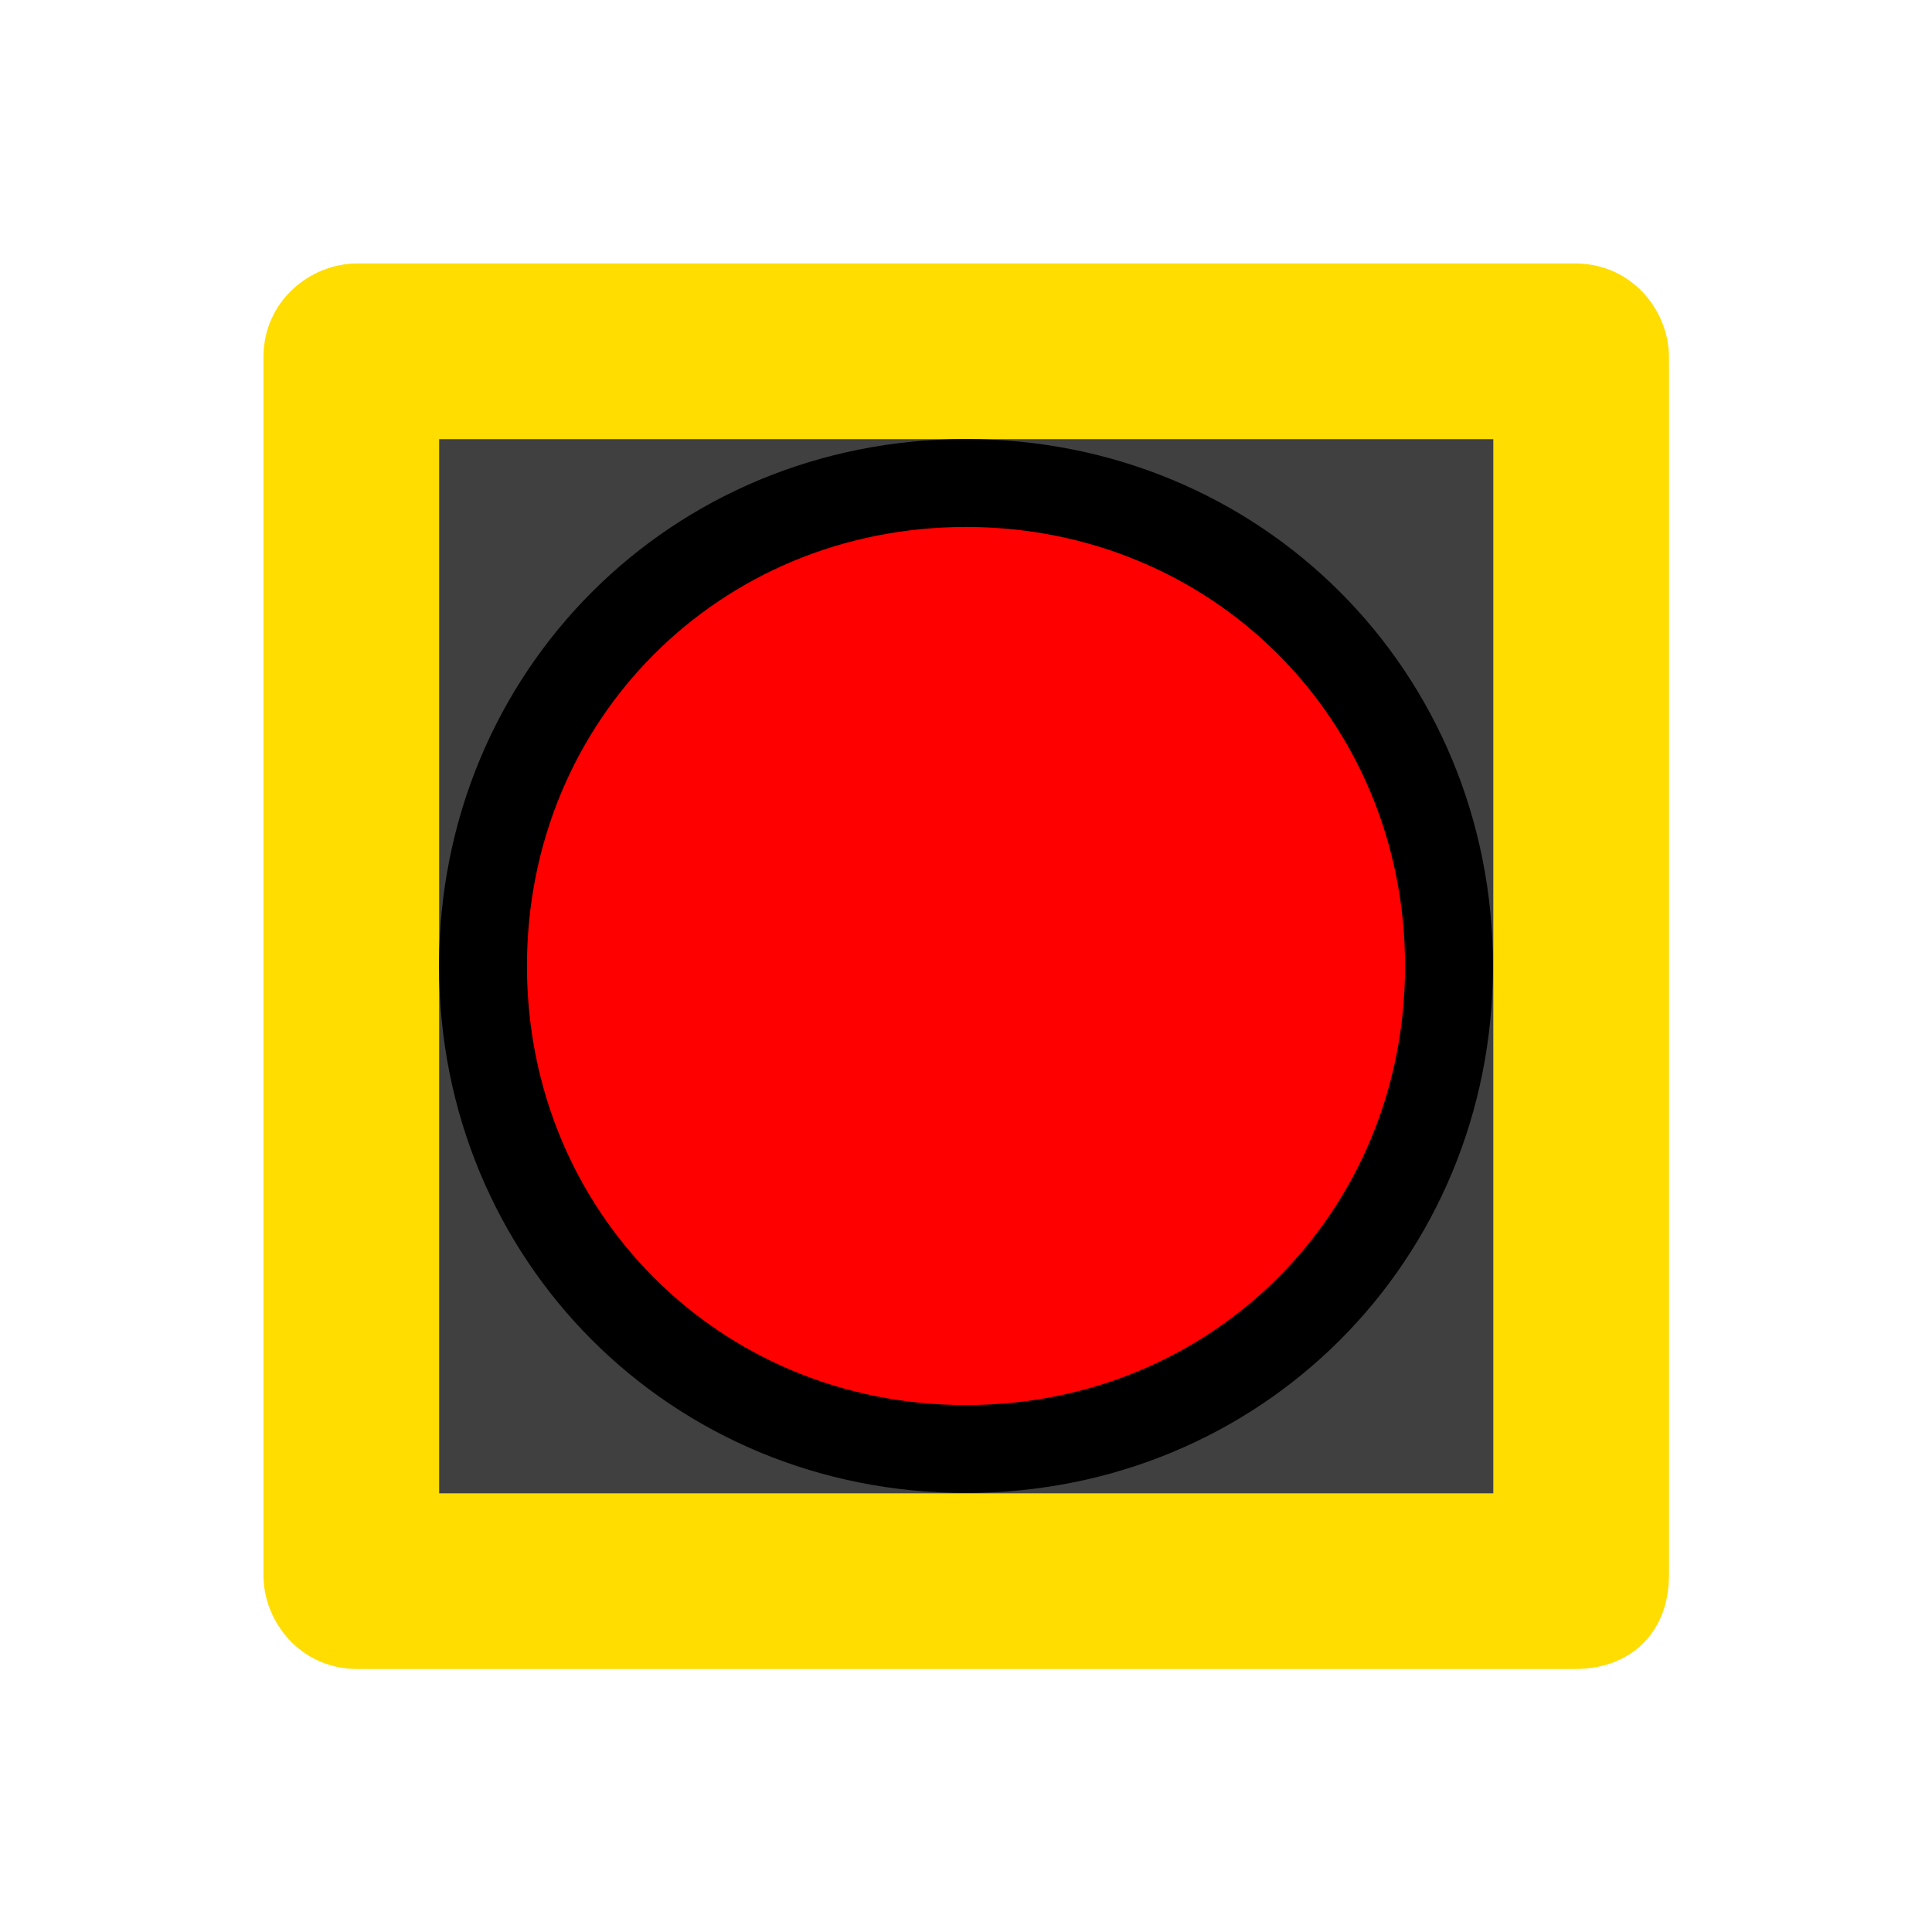 <?xml version="1.0" encoding="UTF-8" standalone="no"?>
<!DOCTYPE svg PUBLIC "-//W3C//DTD SVG 1.1//EN" "http://www.w3.org/Graphics/SVG/1.1/DTD/svg11.dtd">
<svg width="22px" height="22px" version="1.1" xmlns="http://www.w3.org/2000/svg" xmlns:xlink="http://www.w3.org/1999/xlink" xml:space="preserve" xmlns:serif="http://www.serif.com/" style="fill-rule:evenodd;clip-rule:evenodd;stroke-linejoin:round;stroke-miterlimit:2;">
    <rect x="0" y="0" width="22" height="22" style="fill-opacity:0;"/>
    <rect x="4" y="4" width="14" height="14" style="fill:rgb(64,64,64);"/>
    <g transform="matrix(1.067,0,0,1.067,1.933,1.933)">
        <path d="M15,16L2,16C1.4,16 1,15.5 1,15L1,2C1,1.4 1.5,1 2,1L15,1C15.6,1 16,1.5 16,2L16,15C16,15.6 15.6,16 15,16ZM2.875,14.125L14.125,14.125L14.125,2.875L2.875,2.875L2.875,14.125Z" style="fill:rgb(255,221,0);fill-rule:nonzero;"/>
    </g>
    <g transform="matrix(1.1,0,0,1.1,1.65,1.65)">
        <path d="M13.5,8.5C13.5,11.3 11.3,13.5 8.5,13.5C5.7,13.5 3.5,11.3 3.5,8.5C3.5,5.7 5.7,3.5 8.5,3.5C11.3,3.5 13.5,5.7 13.5,8.5Z" style="fill:rgb(255,0,0);fill-rule:nonzero;stroke:black;stroke-width:0.91px;"/>
    </g>
</svg>

